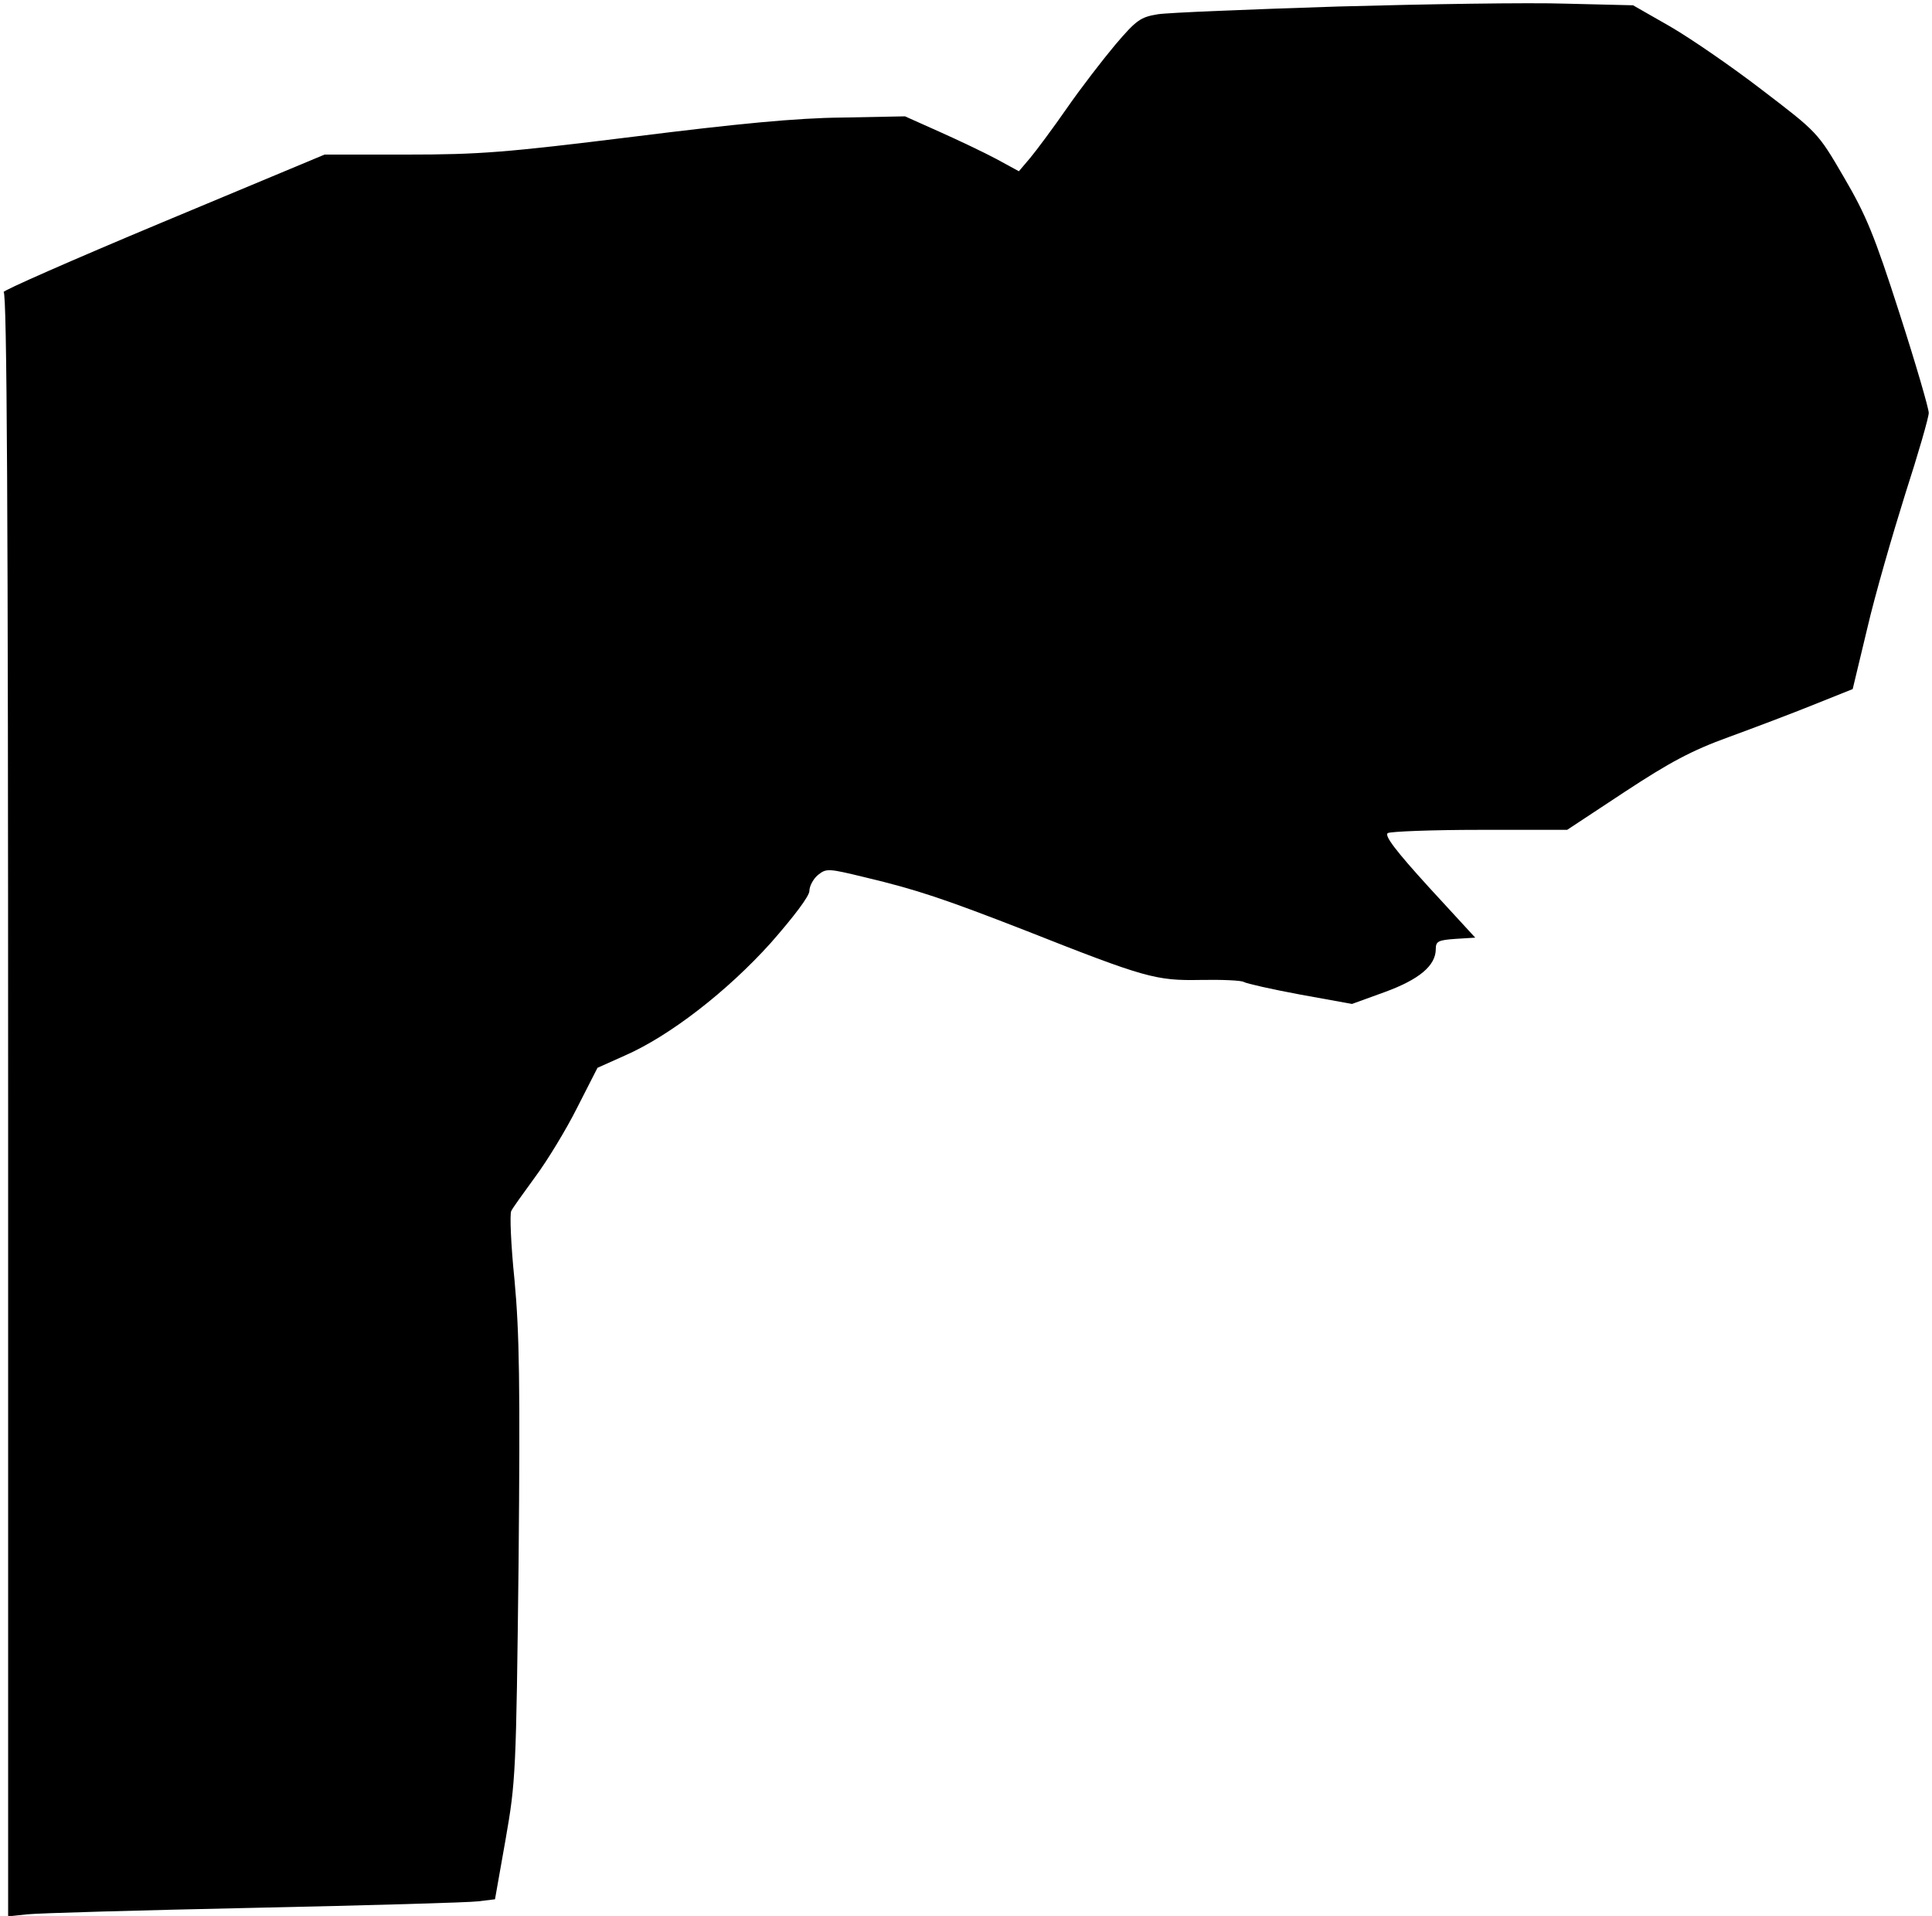 <?xml version="1.0" standalone="no"?>
<!DOCTYPE svg PUBLIC "-//W3C//DTD SVG 20010904//EN"
 "http://www.w3.org/TR/2001/REC-SVG-20010904/DTD/svg10.dtd">
<svg version="1.0" xmlns="http://www.w3.org/2000/svg"
 width="475pt" height="471pt" viewBox="0 0 475 471"
 preserveAspectRatio="xMidYMid meet">
<g transform="translate(0,471) scale(0.1,-0.1)"
fill="#000000" stroke="none">
<path fill="#000000" stroke="none" d="M3290 4694 c-217 -7 -417 -15 -443 -19
-43 -7 -53 -14 -105 -75 -31 -37 -85 -107 -119 -156 -34 -49 -75 -104 -90
-122 l-28 -33 -55 30 c-30 16 -93 46 -140 67 l-85 38 -155 -3 c-111 -1 -256
-15 -512 -47 -315 -39 -379 -44 -558 -44 l-202 0 -400 -167 c-220 -92 -395
-169 -389 -171 8 -3 11 -533 11 -1998 l0 -1995 47 5 c27 3 278 10 558 16 281
6 528 13 551 16 l41 5 26 147 c25 143 26 162 32 682 4 436 2 564 -10 693 -9
87 -12 164 -8 170 3 7 30 44 59 84 29 39 76 116 103 170 l50 98 67 30 c110 48
252 158 359 277 57 65 95 115 95 128 0 12 10 30 21 39 21 17 26 16 117 -6 126
-30 194 -53 392 -130 296 -117 322 -124 431 -122 52 1 101 -1 107 -5 7 -4 69
-18 139 -31 l127 -23 80 29 c85 31 126 65 126 106 0 19 6 22 49 25 l48 3 -114
124 c-81 89 -110 127 -101 133 7 4 109 8 227 8 l214 0 141 93 c111 73 165 102
256 135 63 23 158 59 210 80 l95 38 36 150 c19 82 62 230 93 329 32 99 58 189
58 200 0 11 -32 121 -72 245 -62 193 -82 241 -137 335 -64 110 -65 110 -201
214 -74 57 -176 127 -226 156 l-91 52 -165 4 c-91 3 -343 -1 -560 -7z"/>
</g>
</svg>
